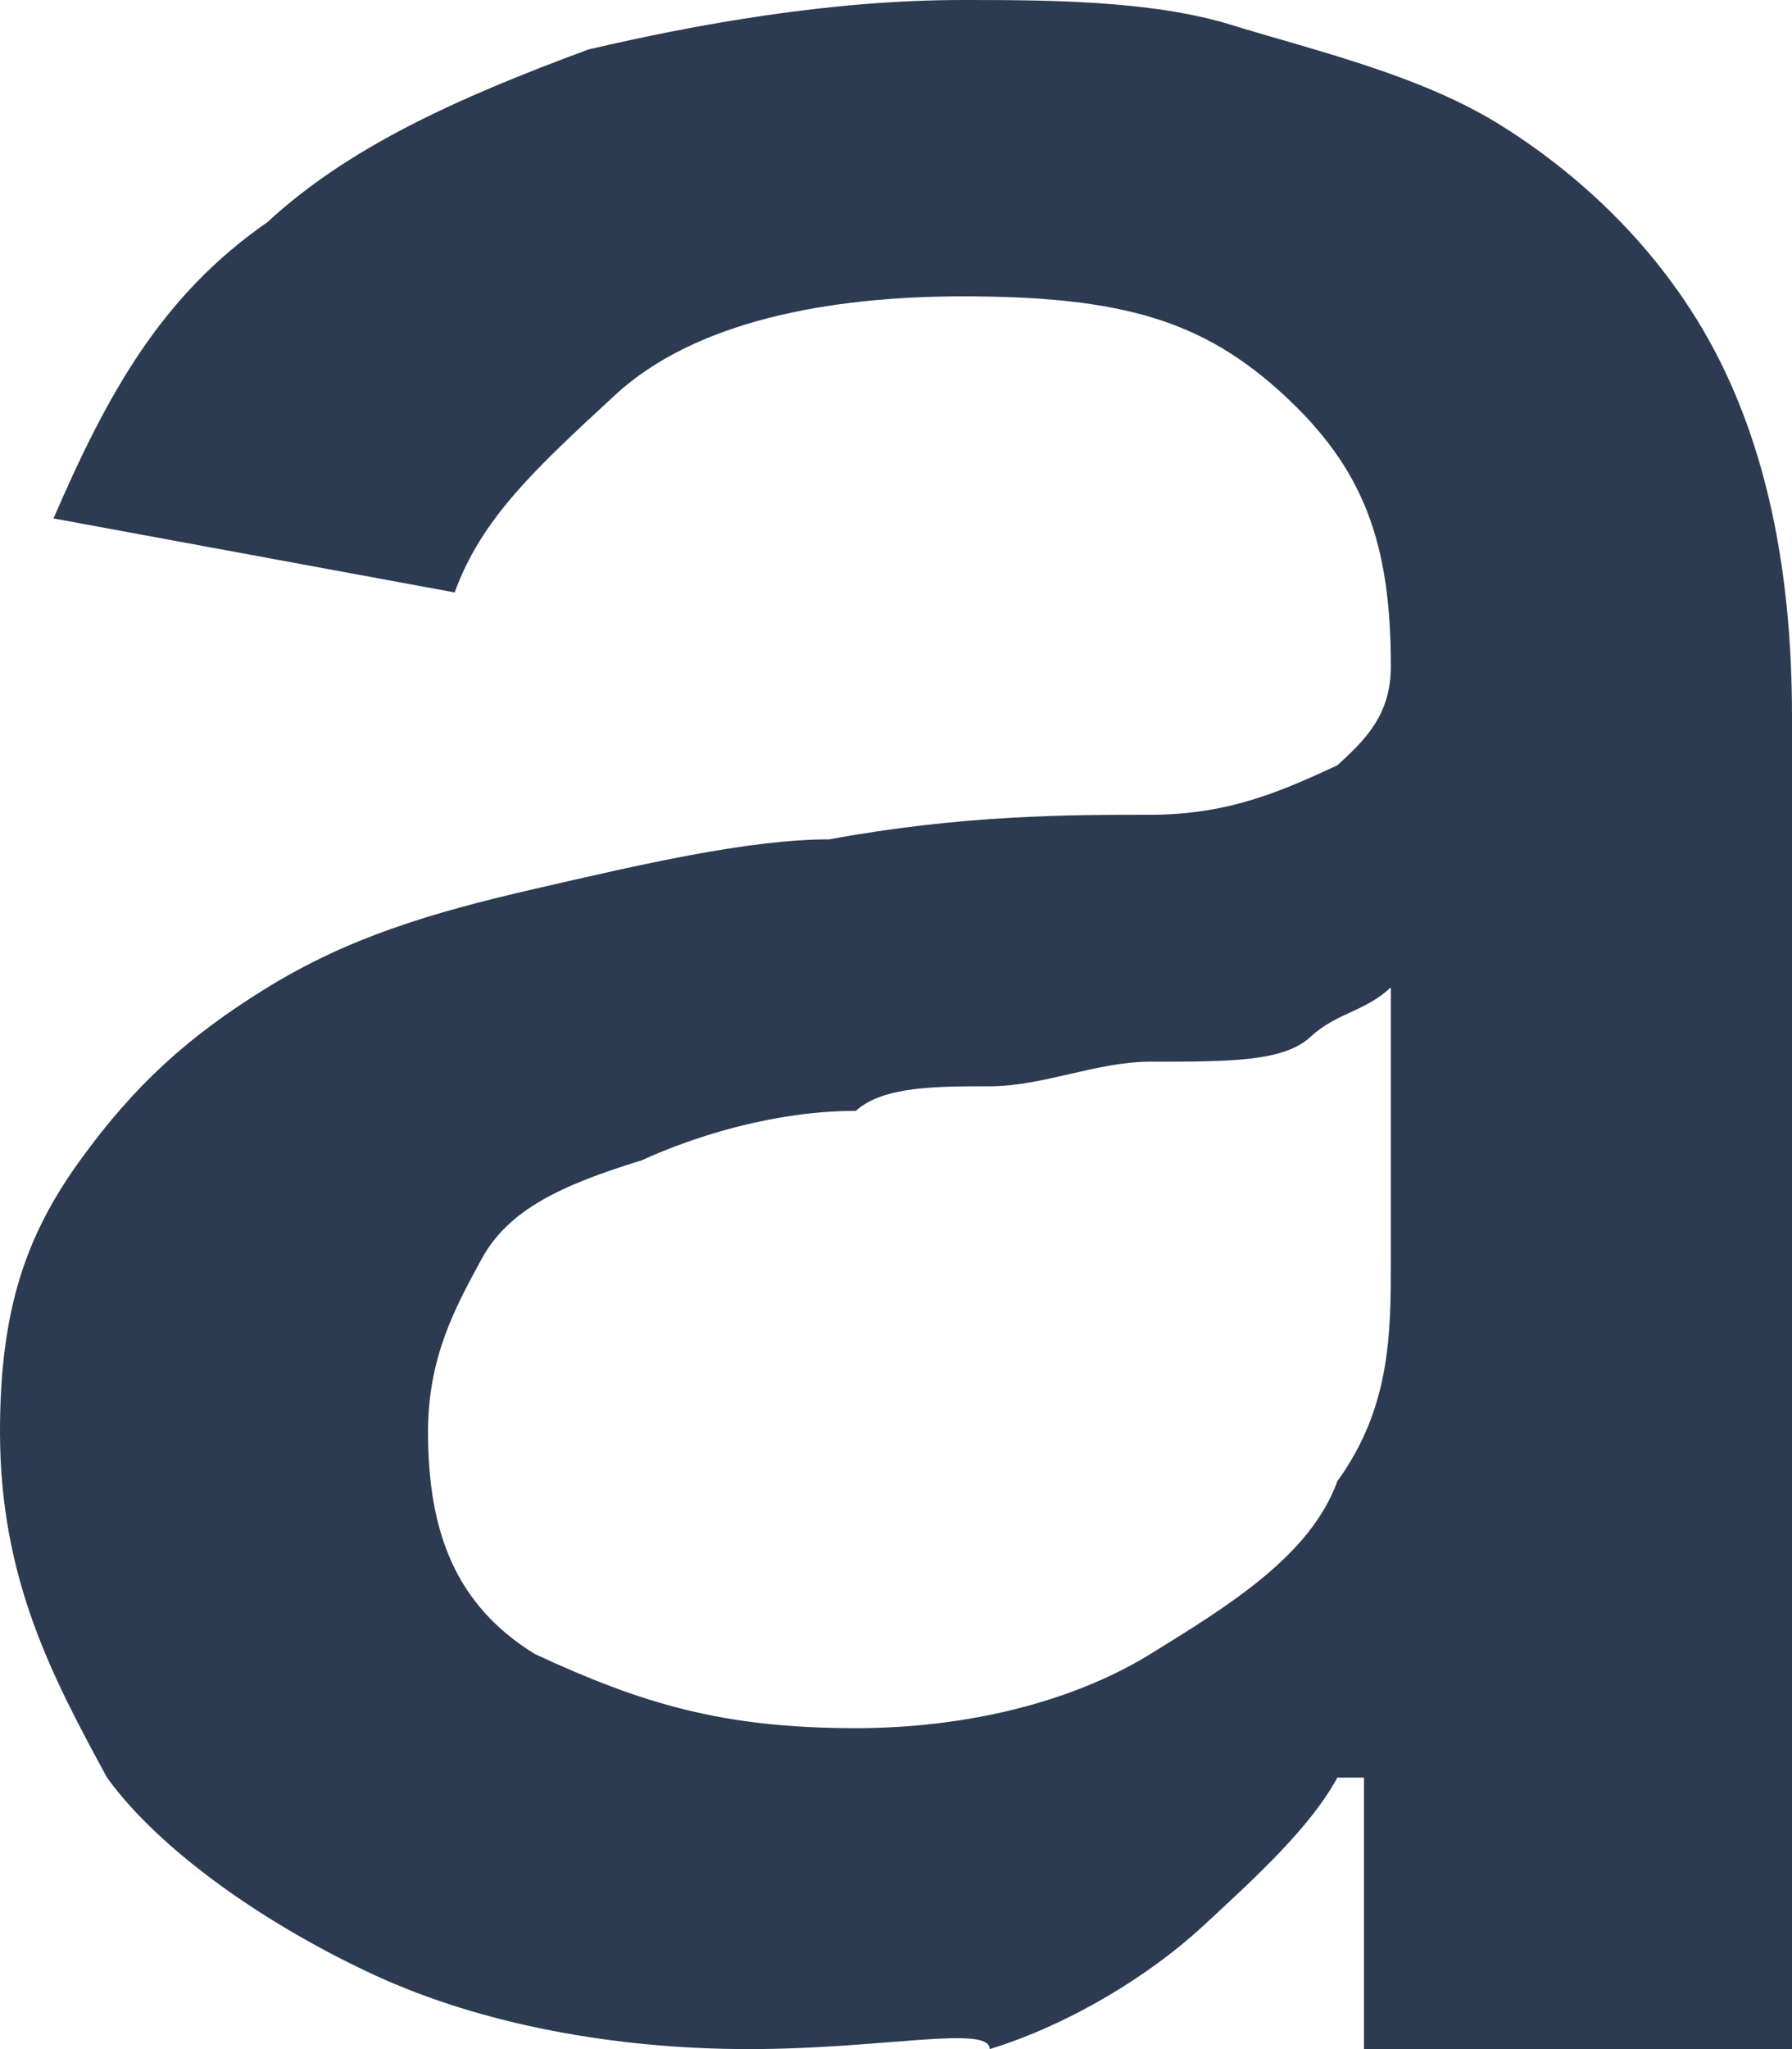 ﻿<?xml version="1.0" encoding="utf-8"?>
<svg version="1.1" xmlns:xlink="http://www.w3.org/1999/xlink" width="7px" height="8px" xmlns="http://www.w3.org/2000/svg">
  <g transform="matrix(1 0 0 1 -1017 -423 )">
    <path d="M 3.866 8  C 3.866 7.904  3.448 8  2.925 8  C 2.403 8  1.881 7.904  1.463 7.711  C 1.045 7.518  0.627 7.229  0.418 6.94  C 0.209 6.554  0 6.169  0 5.59  C 0 5.108  0.104 4.819  0.313 4.53  C 0.522 4.241  0.731 4.048  1.045 3.855  C 1.358 3.663  1.672 3.566  2.09 3.47  C 2.507 3.374  2.925 3.277  3.239 3.277  C 3.761 3.181  4.179 3.181  4.493 3.181  C 4.806 3.181  5.015 3.084  5.224 2.988  C 5.328 2.892  5.433 2.795  5.433 2.602  C 5.433 2.12  5.328 1.831  5.015 1.542  C 4.701 1.253  4.388 1.157  3.761 1.157  C 3.239 1.157  2.716 1.253  2.403 1.542  C 2.09 1.831  1.881 2.024  1.776 2.313  C 1.776 2.313  0.209 2.024  0.209 2.024  C 0.418 1.542  0.627 1.157  1.045 0.867  C 1.358 0.578  1.776 0.386  2.299 0.193  C 2.716 0.096  3.239 0  3.761 0  C 4.075 0  4.493 0  4.806 0.096  C 5.119 0.193  5.537 0.289  5.851 0.482  C 6.164 0.675  6.478 0.964  6.687 1.349  C 6.896 1.735  7 2.217  7 2.795  C 7 2.795  7 8  7 8  L 5.328 8  L 5.328 6.94  C 5.328 6.94  5.224 6.94  5.224 6.94  C 5.119 7.133  4.91 7.325  4.701 7.518  C 4.493 7.711  4.179 7.904  3.866 8  Z M 2.09 6.458  C 2.507 6.651  2.821 6.747  3.343 6.747  C 3.761 6.747  4.179 6.651  4.493 6.458  C 4.806 6.265  5.119 6.072  5.224 5.783  C 5.433 5.494  5.433 5.205  5.433 4.916  C 5.433 4.916  5.433 3.855  5.433 3.855  C 5.328 3.952  5.224 3.952  5.119 4.048  C 5.015 4.145  4.806 4.145  4.493 4.145  C 4.284 4.145  4.075 4.241  3.866 4.241  C 3.657 4.241  3.448 4.241  3.343 4.337  C 3.03 4.337  2.716 4.434  2.507 4.53  C 2.194 4.626  1.985 4.723  1.881 4.916  C 1.776 5.108  1.672 5.301  1.672 5.59  C 1.672 5.976  1.776 6.265  2.09 6.458  Z " fill-rule="nonzero" fill="#2c3b51" stroke="none" transform="matrix(1 0 0 1 1017 423 )" />
  </g>
</svg>